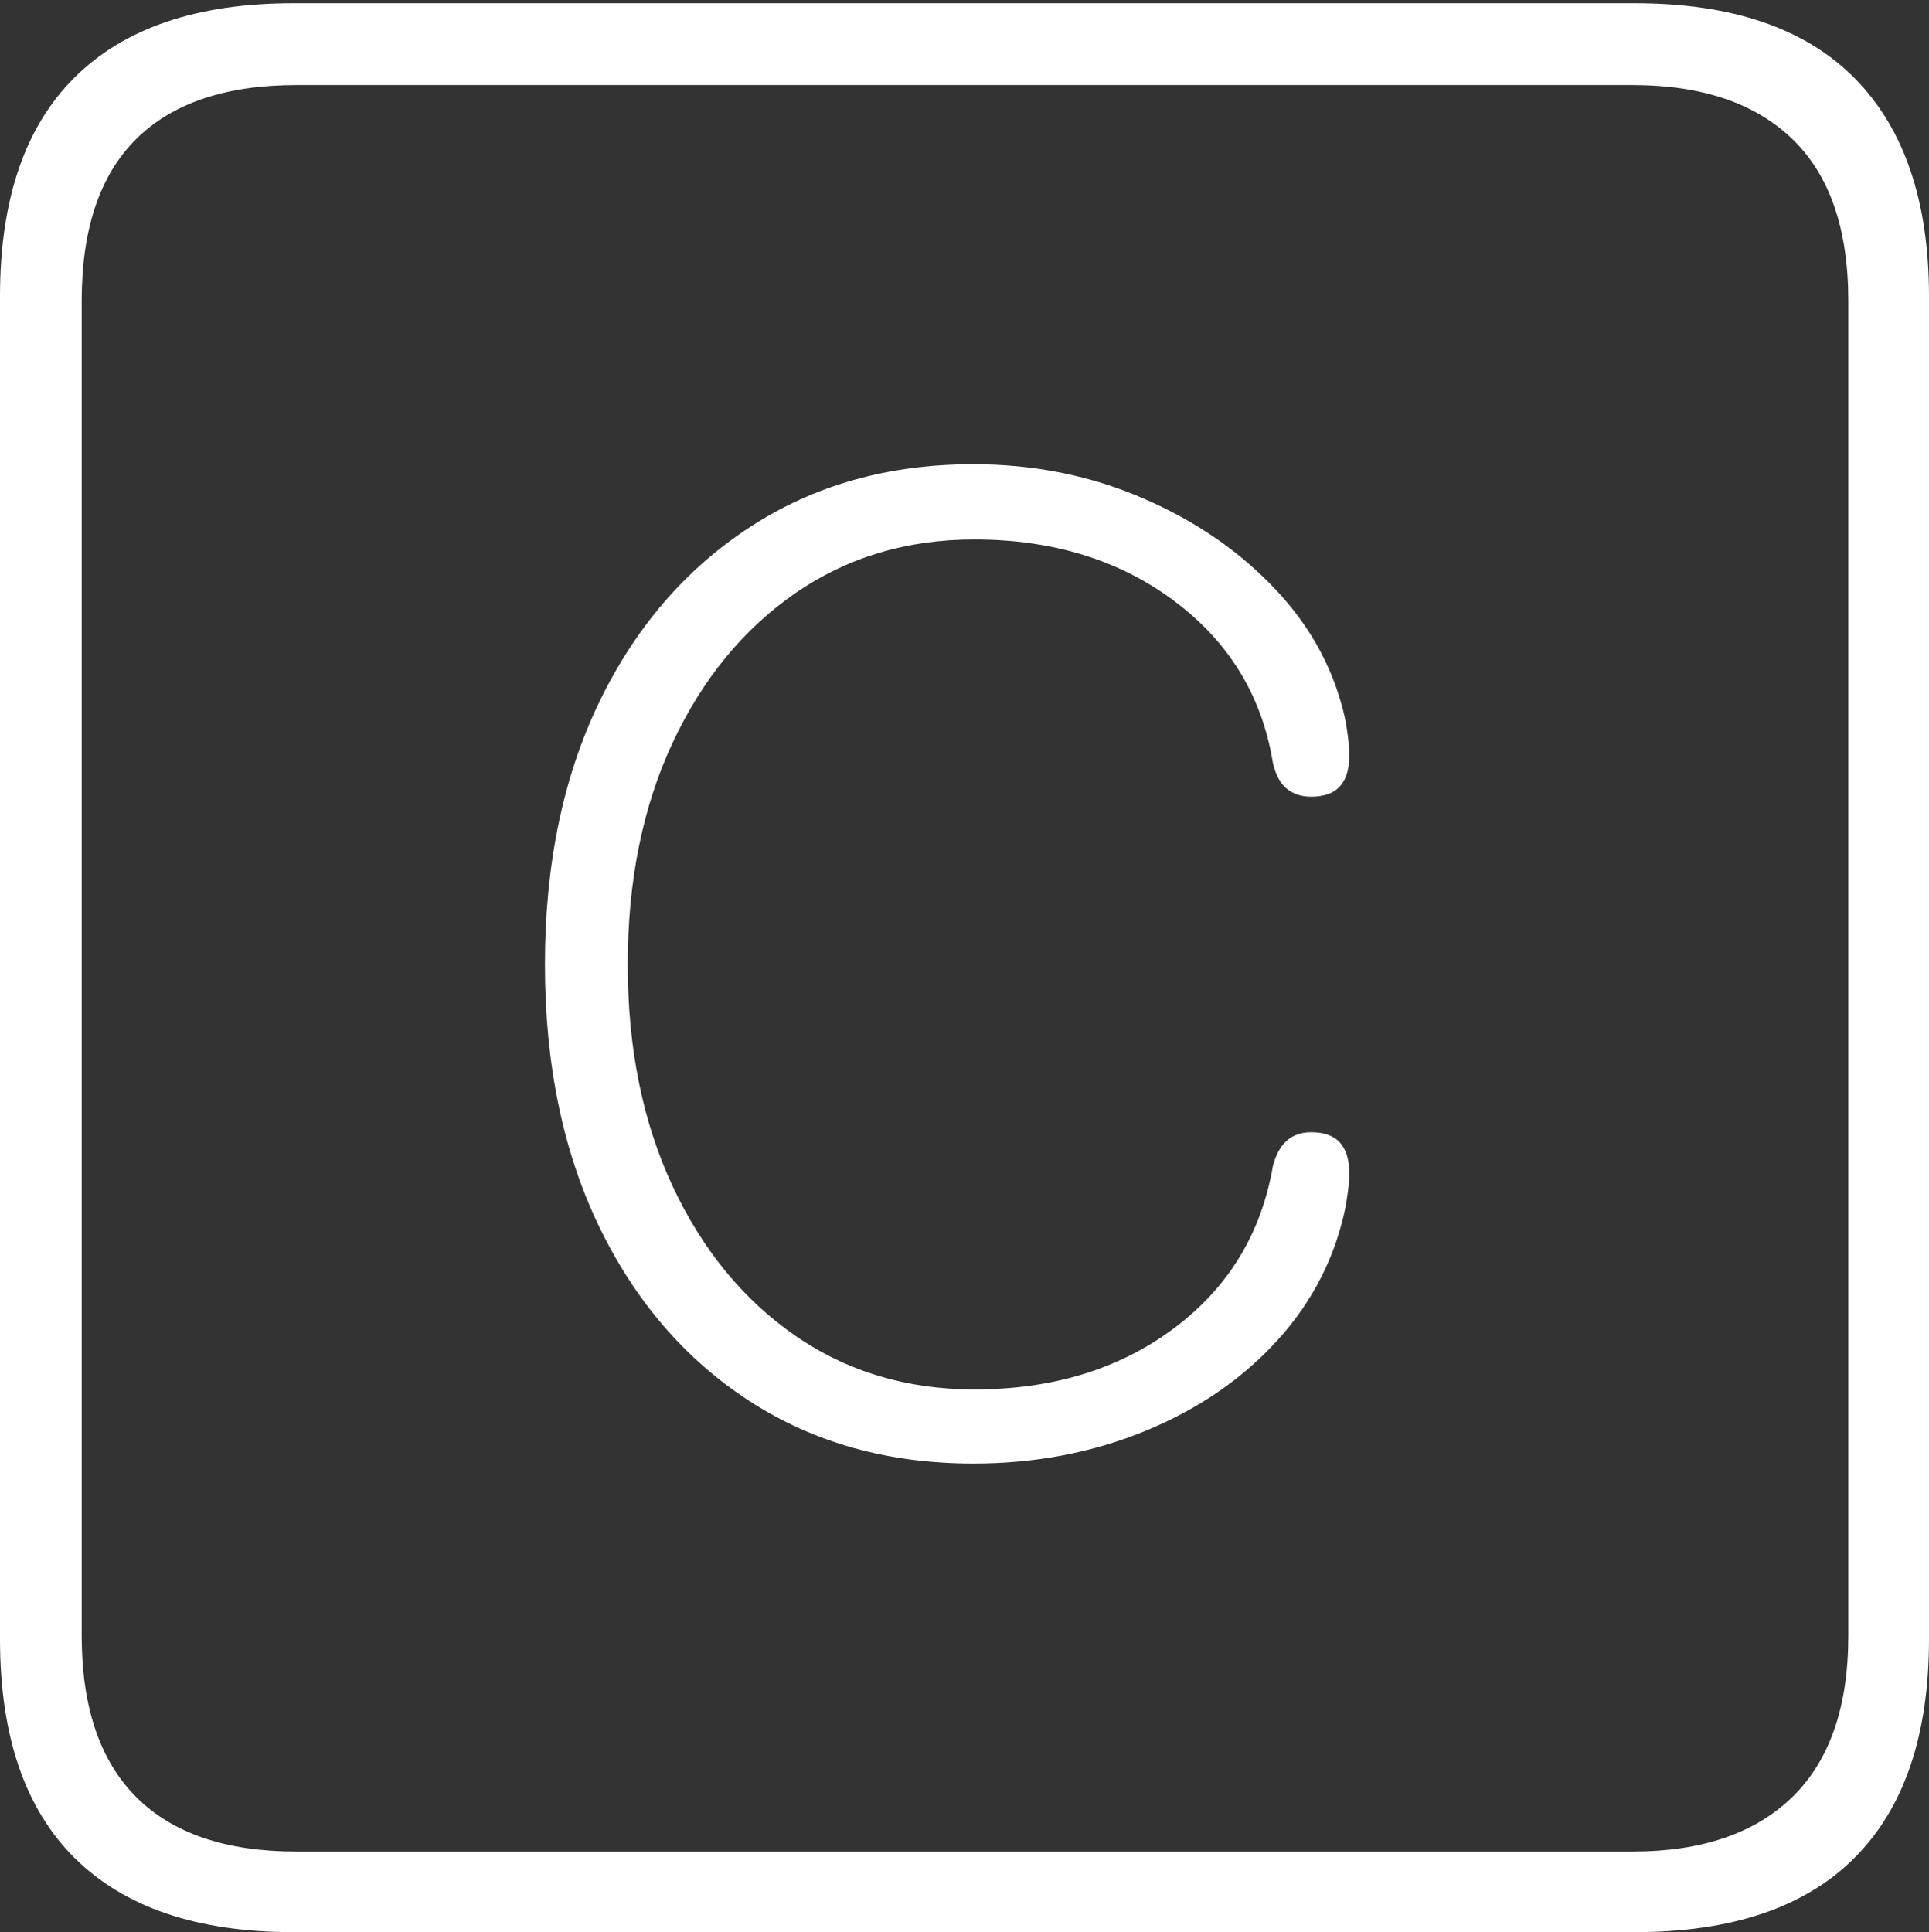 <?xml version="1.0" encoding="UTF-8"?>
<!--Generator: Apple Native CoreSVG 175-->
<!DOCTYPE svg
PUBLIC "-//W3C//DTD SVG 1.1//EN"
       "http://www.w3.org/Graphics/SVG/1.1/DTD/svg11.dtd">
<svg version="1.1" xmlns="http://www.w3.org/2000/svg" xmlns:xlink="http://www.w3.org/1999/xlink" width="17.285" height="17.314">
 <rect width="100%" height="100%" fill="#333333" stroke="none"/>
 <g>
  <rect height="17.314" opacity="0" width="17.285" x="0" y="0"/>
  <path d="M2.627 17.314L14.648 17.314Q15.957 17.314 16.621 16.645Q17.285 15.977 17.285 14.688L17.285 2.656Q17.285 1.377 16.621 0.703Q15.957 0.029 14.648 0.029L2.627 0.029Q1.338 0.029 0.669 0.693Q0 1.357 0 2.656L0 14.688Q0 15.986 0.669 16.65Q1.338 17.314 2.627 17.314ZM2.656 16.592Q1.709 16.592 1.221 16.104Q0.732 15.615 0.732 14.658L0.732 2.695Q0.732 1.729 1.221 1.245Q1.709 0.762 2.656 0.762L14.629 0.762Q15.557 0.762 16.06 1.245Q16.562 1.729 16.562 2.695L16.562 14.658Q16.562 15.615 16.06 16.104Q15.557 16.592 14.629 16.592ZM8.721 13.115Q9.551 13.115 10.264 12.822Q10.977 12.529 11.45 12.007Q11.924 11.484 12.06 10.801Q12.08 10.674 12.085 10.62Q12.09 10.566 12.09 10.508Q12.09 10.332 12.007 10.239Q11.924 10.146 11.748 10.146Q11.484 10.146 11.406 10.449Q11.25 11.357 10.518 11.904Q9.785 12.451 8.73 12.451Q7.822 12.451 7.124 11.968Q6.426 11.484 6.025 10.625Q5.625 9.766 5.625 8.643Q5.625 7.52 6.025 6.66Q6.426 5.801 7.124 5.317Q7.822 4.834 8.73 4.834Q9.785 4.834 10.523 5.386Q11.26 5.938 11.406 6.836Q11.445 7.002 11.533 7.07Q11.621 7.139 11.748 7.139Q11.924 7.139 12.007 7.046Q12.09 6.953 12.09 6.777Q12.09 6.719 12.085 6.66Q12.08 6.602 12.06 6.475Q11.924 5.811 11.44 5.293Q10.957 4.775 10.249 4.468Q9.541 4.16 8.721 4.16Q7.578 4.16 6.714 4.727Q5.85 5.293 5.366 6.299Q4.883 7.305 4.883 8.643Q4.883 9.98 5.366 10.986Q5.85 11.992 6.714 12.554Q7.578 13.115 8.721 13.115Z" fill="#ffffff"/>
 </g>
</svg>
